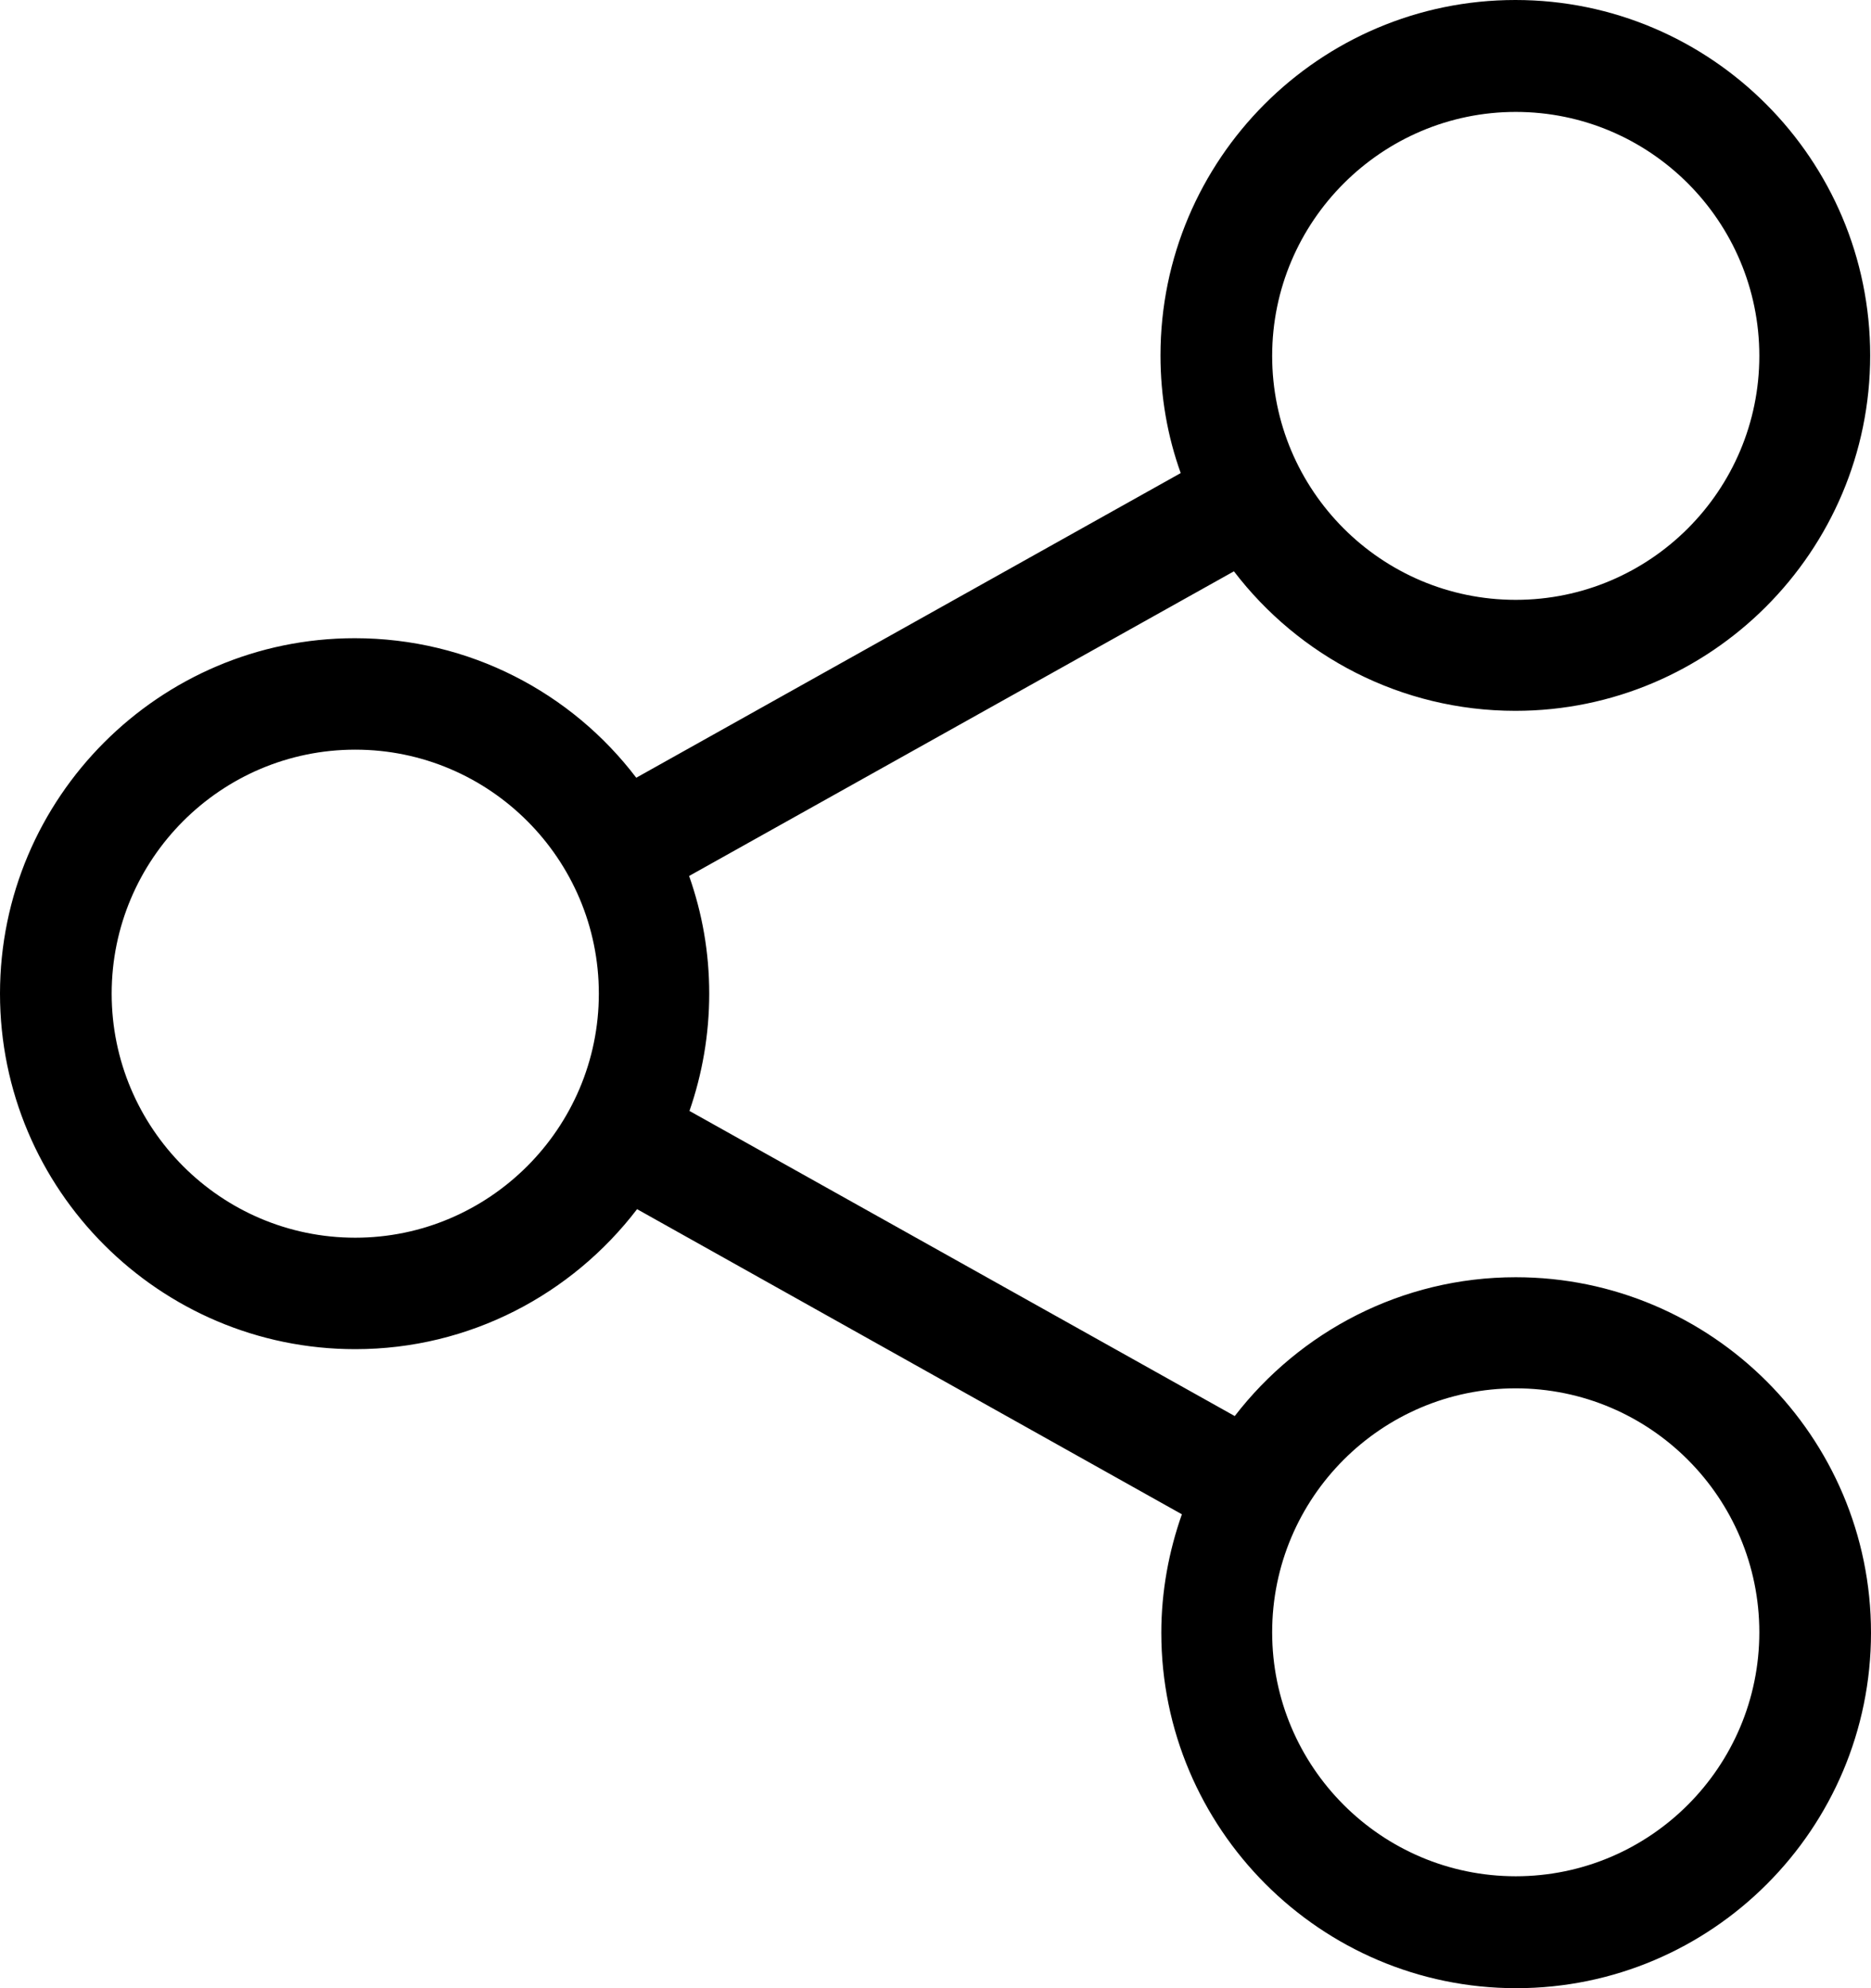 <svg id="share" width="16" height="17" viewBox="0 0 16 17" xmlns="http://www.w3.org/2000/svg">
<path fill-rule="evenodd" clip-rule="evenodd" d="M10.559 12.108C11.115 11.387 11.986 10.921 12.962 10.921C14.636 10.921 16 12.284 16 13.961C16 15.637 14.64 17 12.966 17C11.292 17 9.931 15.634 9.931 13.961C9.931 13.608 9.995 13.265 10.107 12.948L5.448 10.339C4.892 11.066 4.018 11.536 3.038 11.536C1.364 11.536 0 10.173 0 8.496C0 6.82 1.364 5.457 3.034 5.457C4.014 5.457 4.888 5.923 5.441 6.65L10.097 4.045C9.984 3.731 9.924 3.392 9.924 3.039C9.924 1.363 11.285 0 12.959 0C14.633 0 15.993 1.363 15.993 3.039C15.993 4.716 14.629 6.078 12.959 6.078C11.979 6.078 11.105 5.609 10.552 4.885L5.893 7.49C6.005 7.808 6.065 8.143 6.065 8.496C6.065 8.846 6.005 9.185 5.896 9.499L10.559 12.108ZM15.045 3.043C15.045 1.892 14.111 0.957 12.962 0.957C11.817 0.957 10.879 1.892 10.879 3.043C10.879 4.194 11.813 5.129 12.962 5.129C14.111 5.129 15.045 4.194 15.045 3.043ZM3.038 10.583C1.889 10.583 0.955 9.647 0.955 8.496C0.955 7.346 1.889 6.41 3.038 6.41C4.187 6.41 5.121 7.346 5.121 8.496C5.121 9.647 4.183 10.583 3.038 10.583ZM10.879 13.957C10.879 15.108 11.813 16.043 12.962 16.043C14.111 16.043 15.045 15.108 15.045 13.957C15.045 12.806 14.111 11.871 12.962 11.871C11.813 11.871 10.879 12.806 10.879 13.957Z"/>
</svg>
